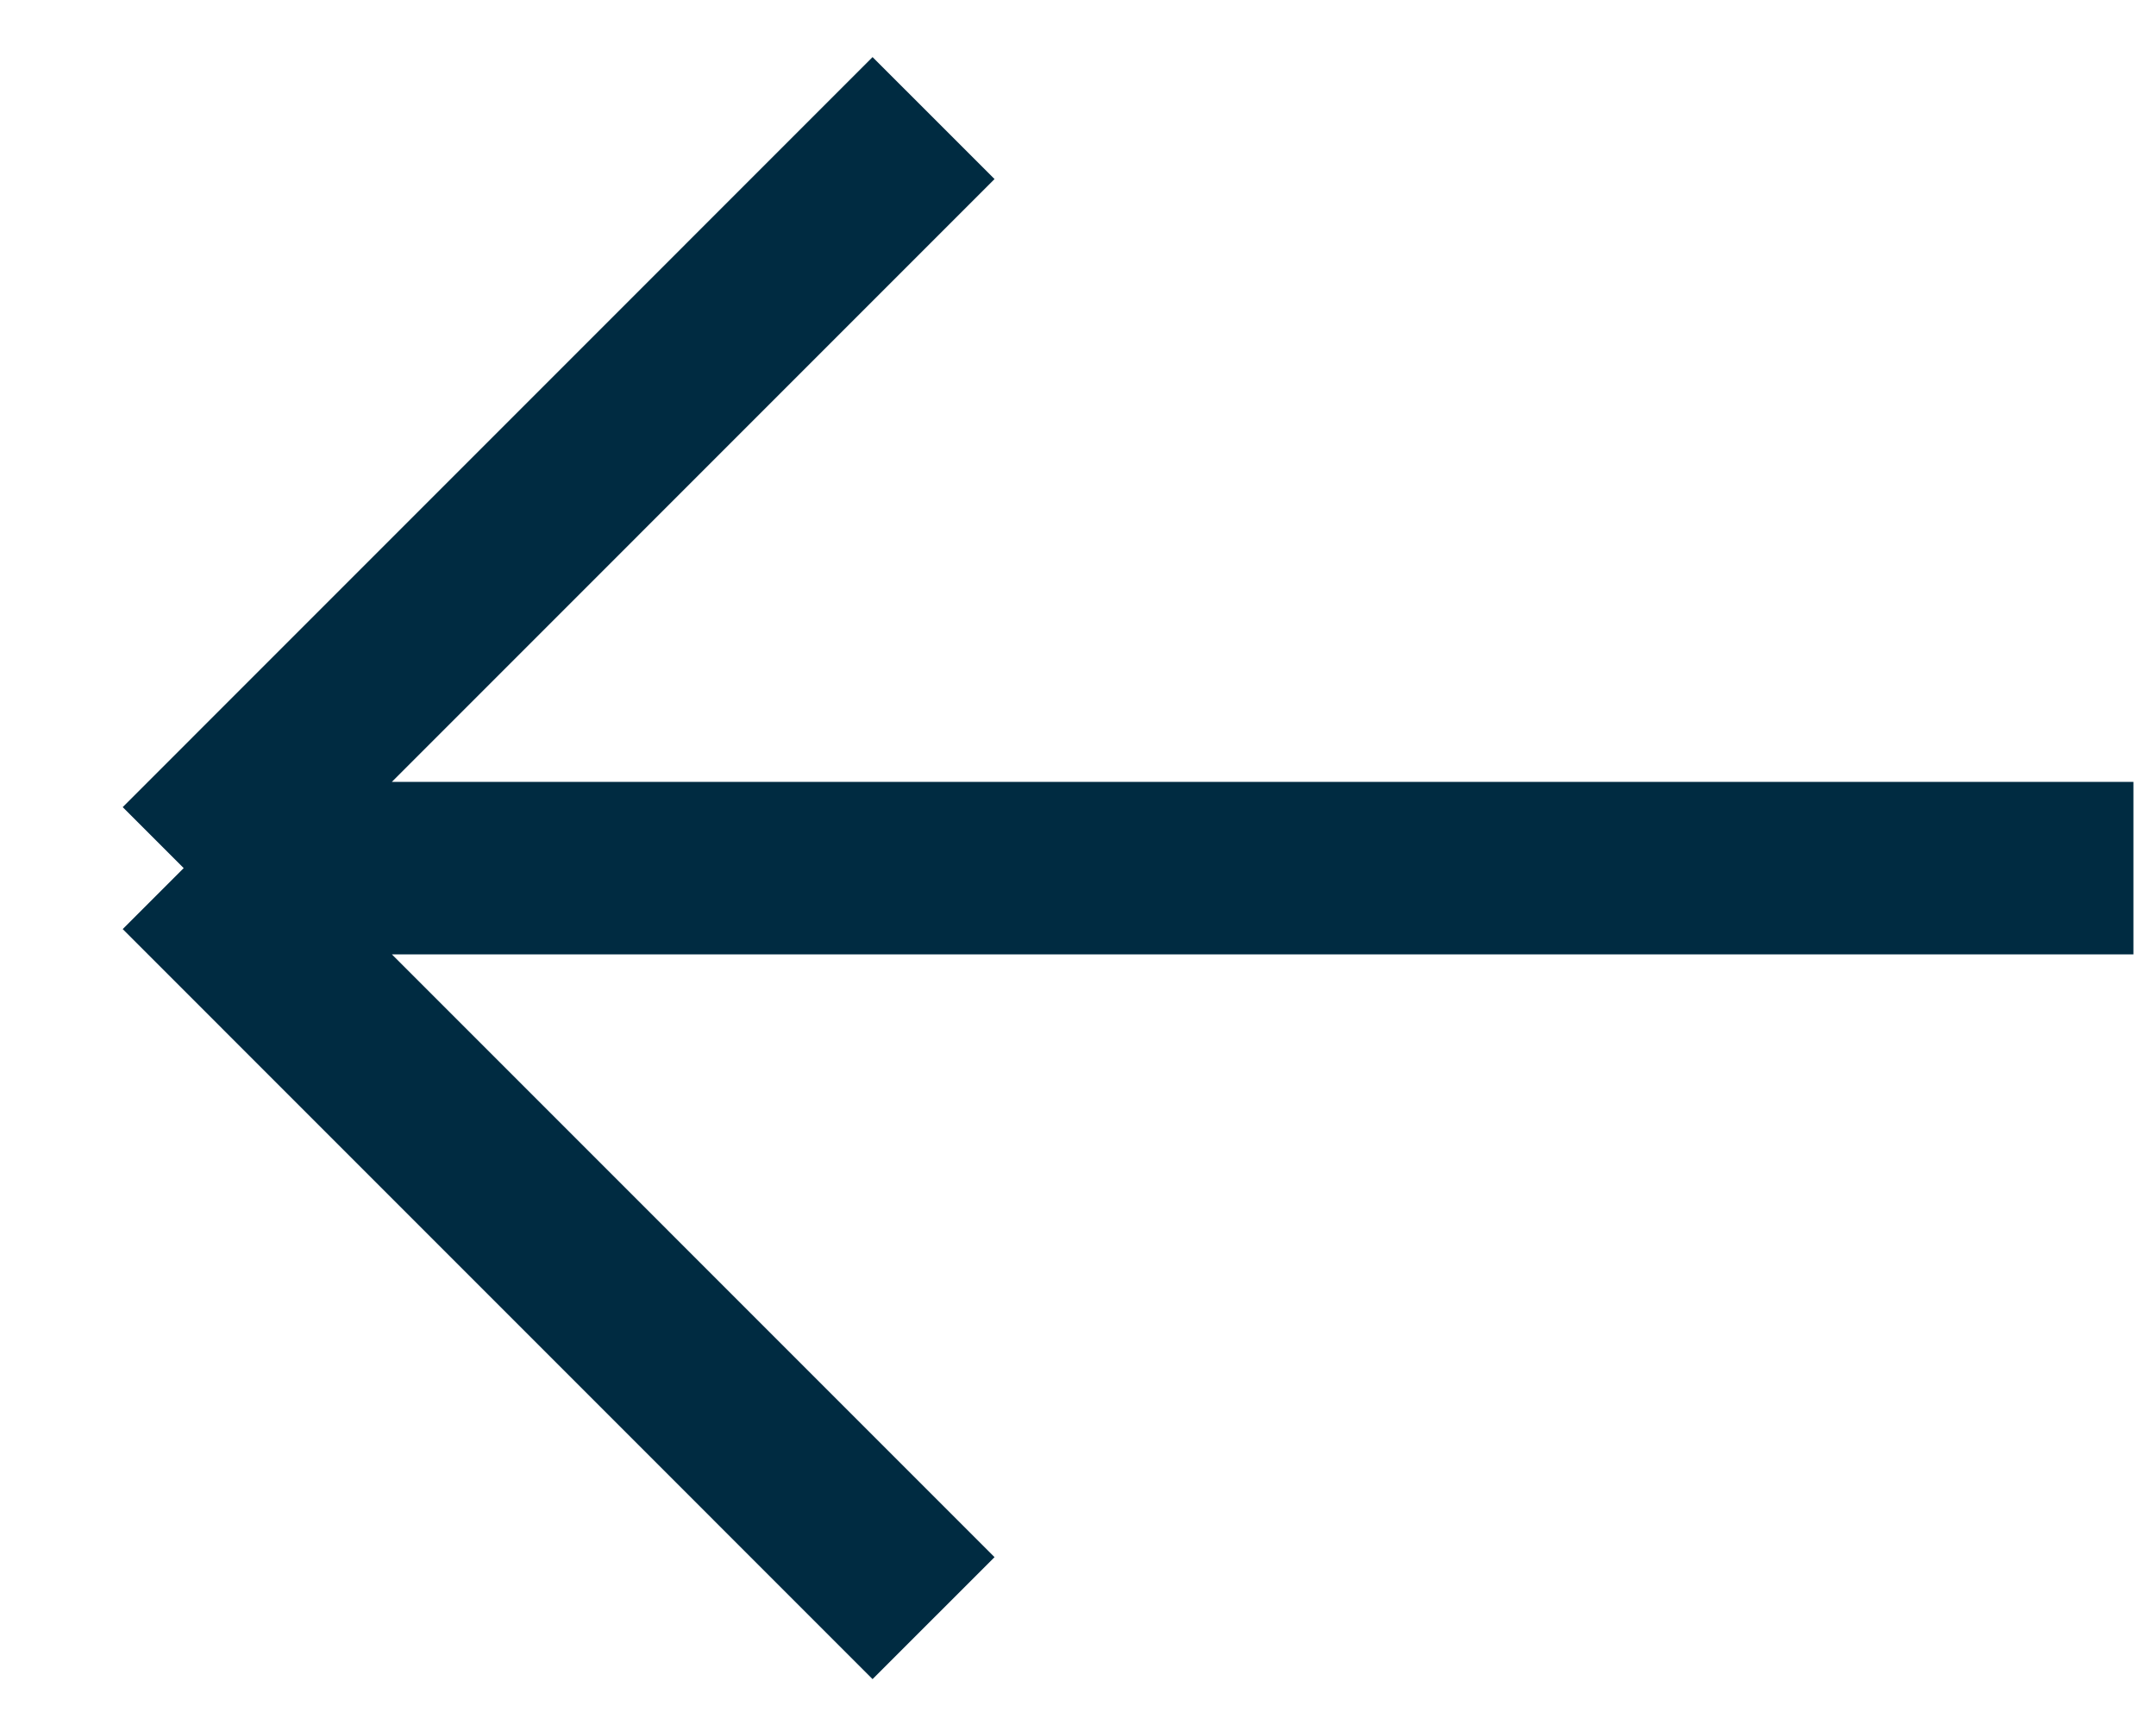 <svg width="25" height="20" viewBox="0 0 25 20" fill="none" xmlns="http://www.w3.org/2000/svg">
<path d="M24.738 10.065L2.13 10.065M2.13 10.065L10.825 18.761M2.13 10.065L10.825 1.369" stroke="#002B41" stroke-width="2"/>
</svg>
